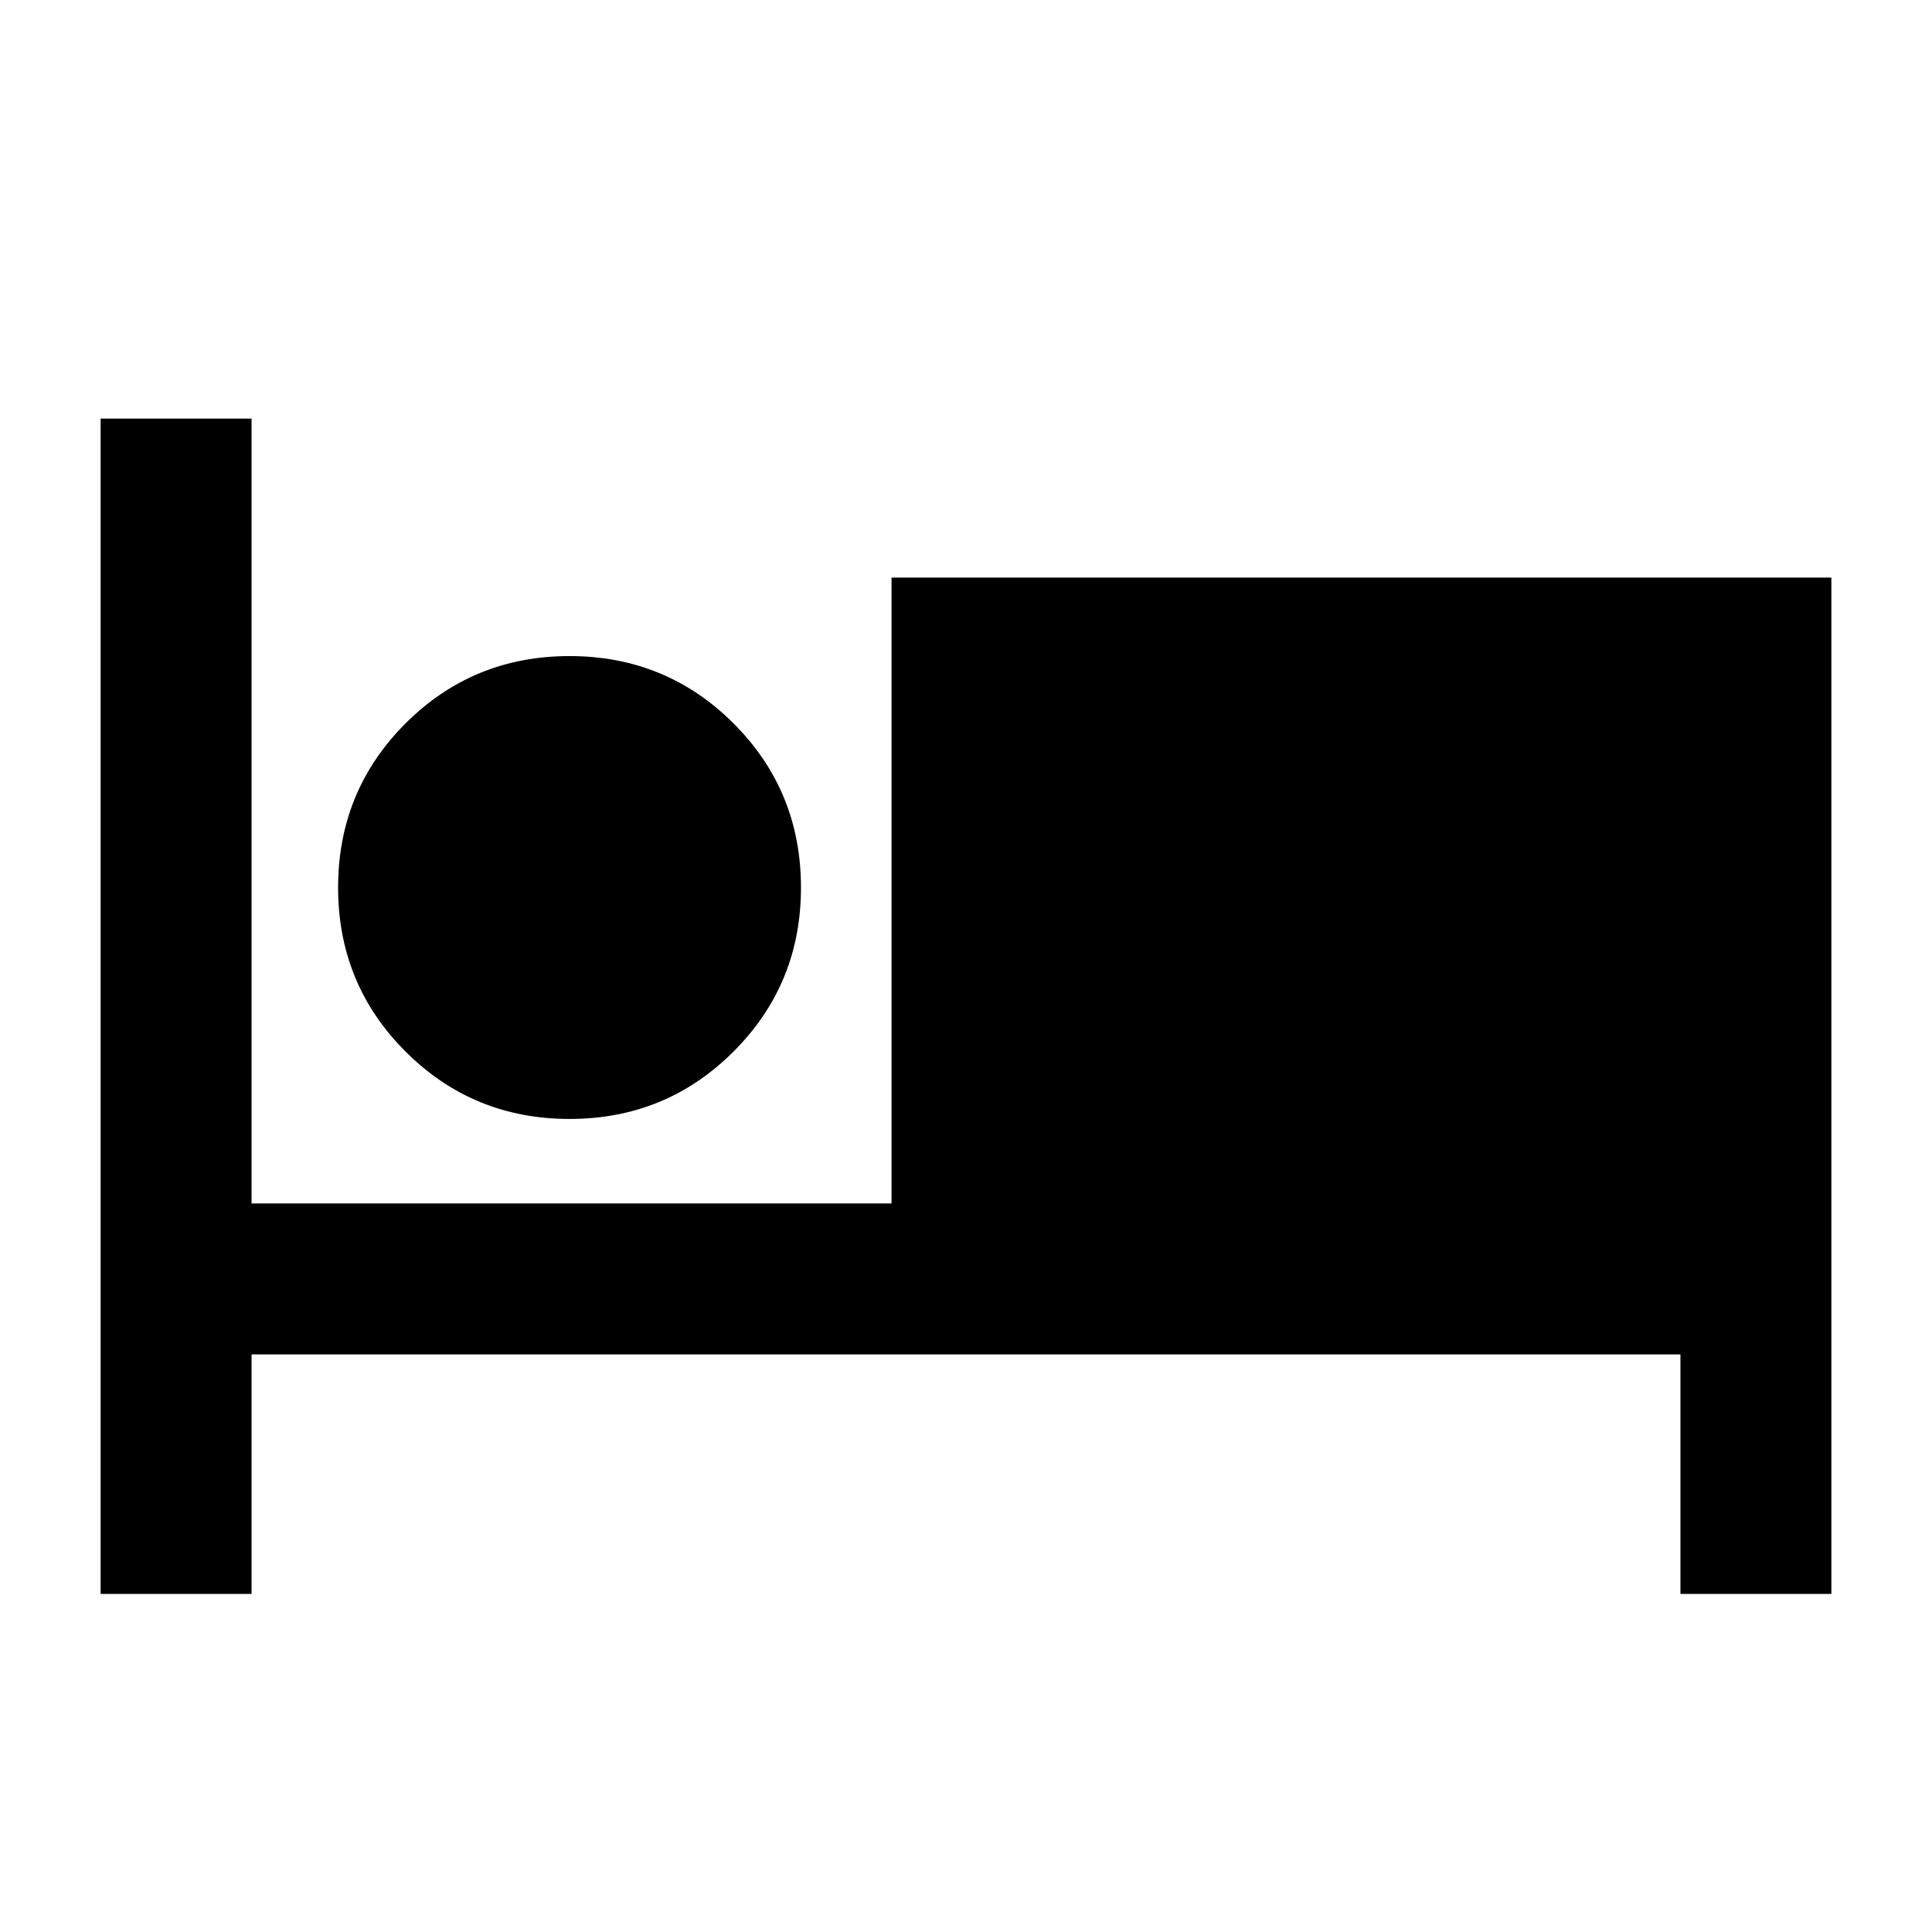 <svg xmlns="http://www.w3.org/2000/svg" height="24" width="24"><path d="M1.25 19.8V5.2H3.125V14.95H11.075V7.175H22.75V19.8H20.875V16.825H3.125V19.8ZM7.075 13.9Q5.875 13.9 5.037 13.062Q4.2 12.225 4.2 11.025Q4.2 9.825 5.037 8.987Q5.875 8.15 7.075 8.15Q8.275 8.15 9.113 8.987Q9.95 9.825 9.95 11.025Q9.95 12.225 9.113 13.062Q8.275 13.9 7.075 13.9Z"/></svg>